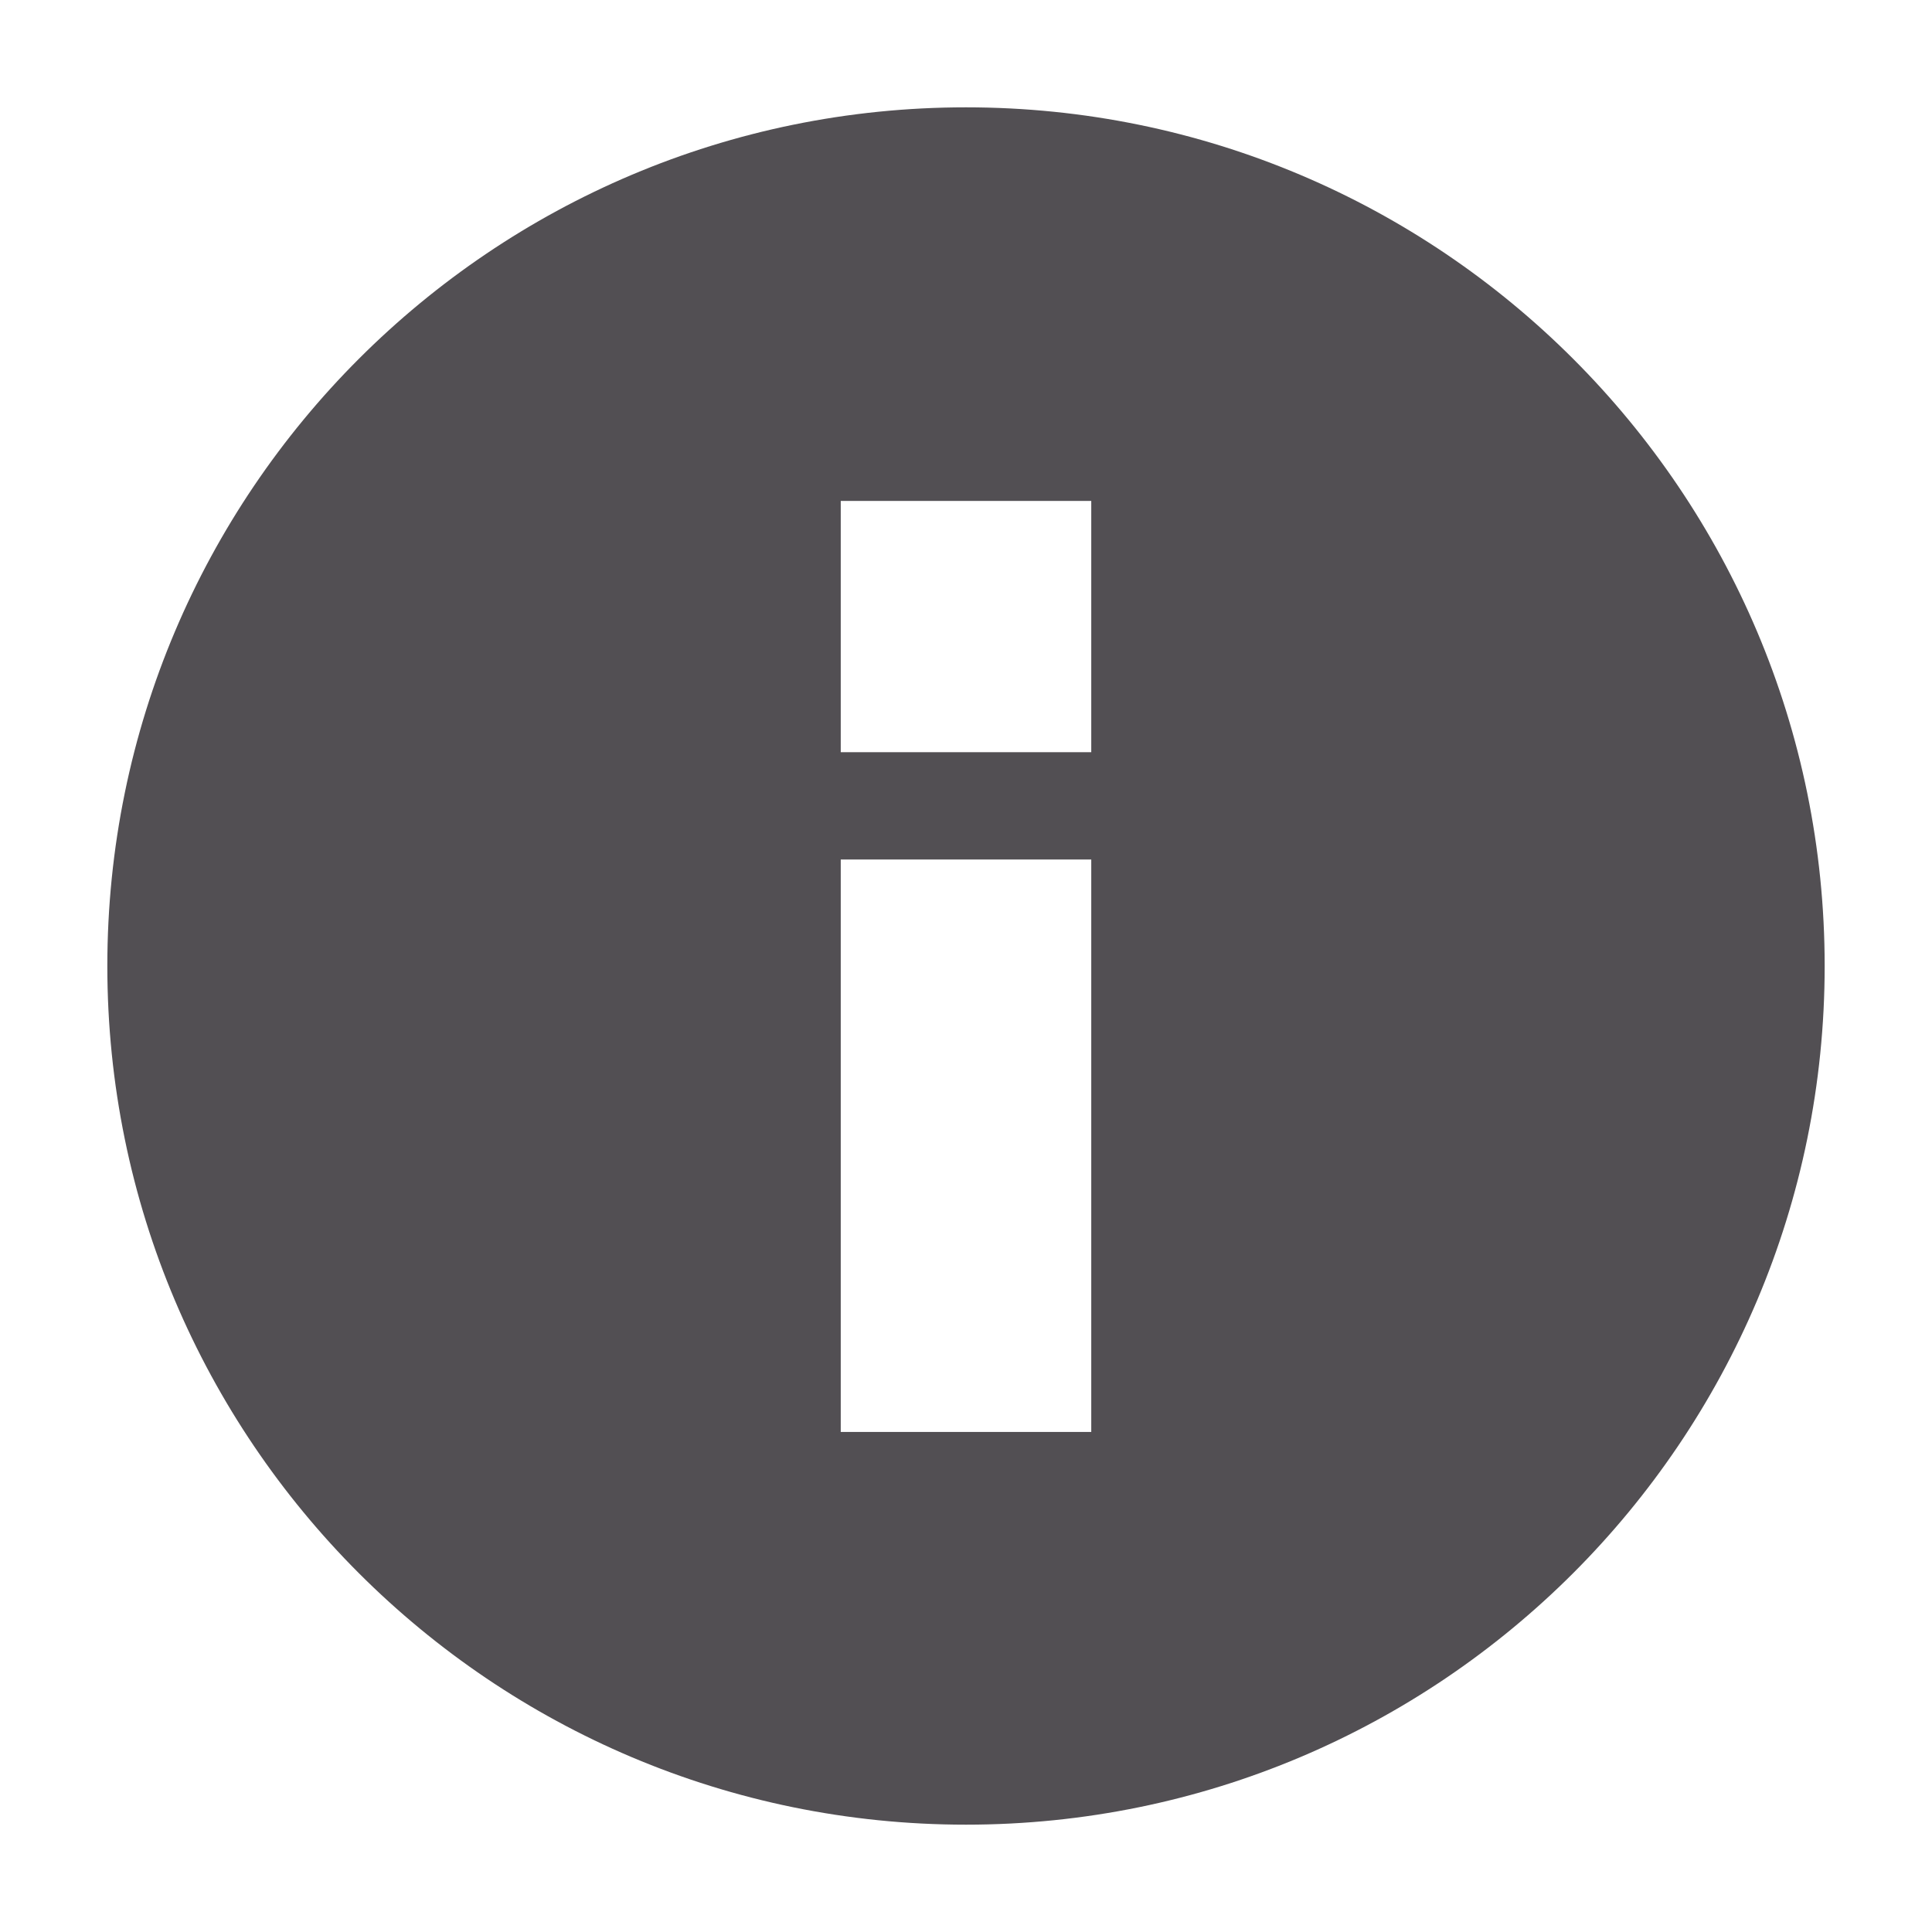 <?xml version="1.0" encoding="UTF-8"?>
<svg width="18px" height="18px" viewBox="0 0 18 18" version="1.1" xmlns="http://www.w3.org/2000/svg" xmlns:xlink="http://www.w3.org/1999/xlink">
    <title>2🏛️ Icons/alert info/large</title>
    <g id="2🏛️-Icons/alert-info/large" stroke="none" stroke-width="1" fill="none" fill-rule="evenodd">
        <path d="M9,1 C13.418,1 17,4.582 17,9 C17,13.418 13.418,17 9,17 C4.582,17 1,13.418 1,9 C1,4.582 4.582,1 9,1 Z M7.833,7.008 L7.833,4.667 L10.167,4.667 L10.167,7.008 L7.833,7.008 Z M7.833,13.341 L7.833,8.008 L10.167,8.008 L10.167,13.341 L7.833,13.341 Z" id="Shape" fill="#524F53"></path>
    </g>
</svg>